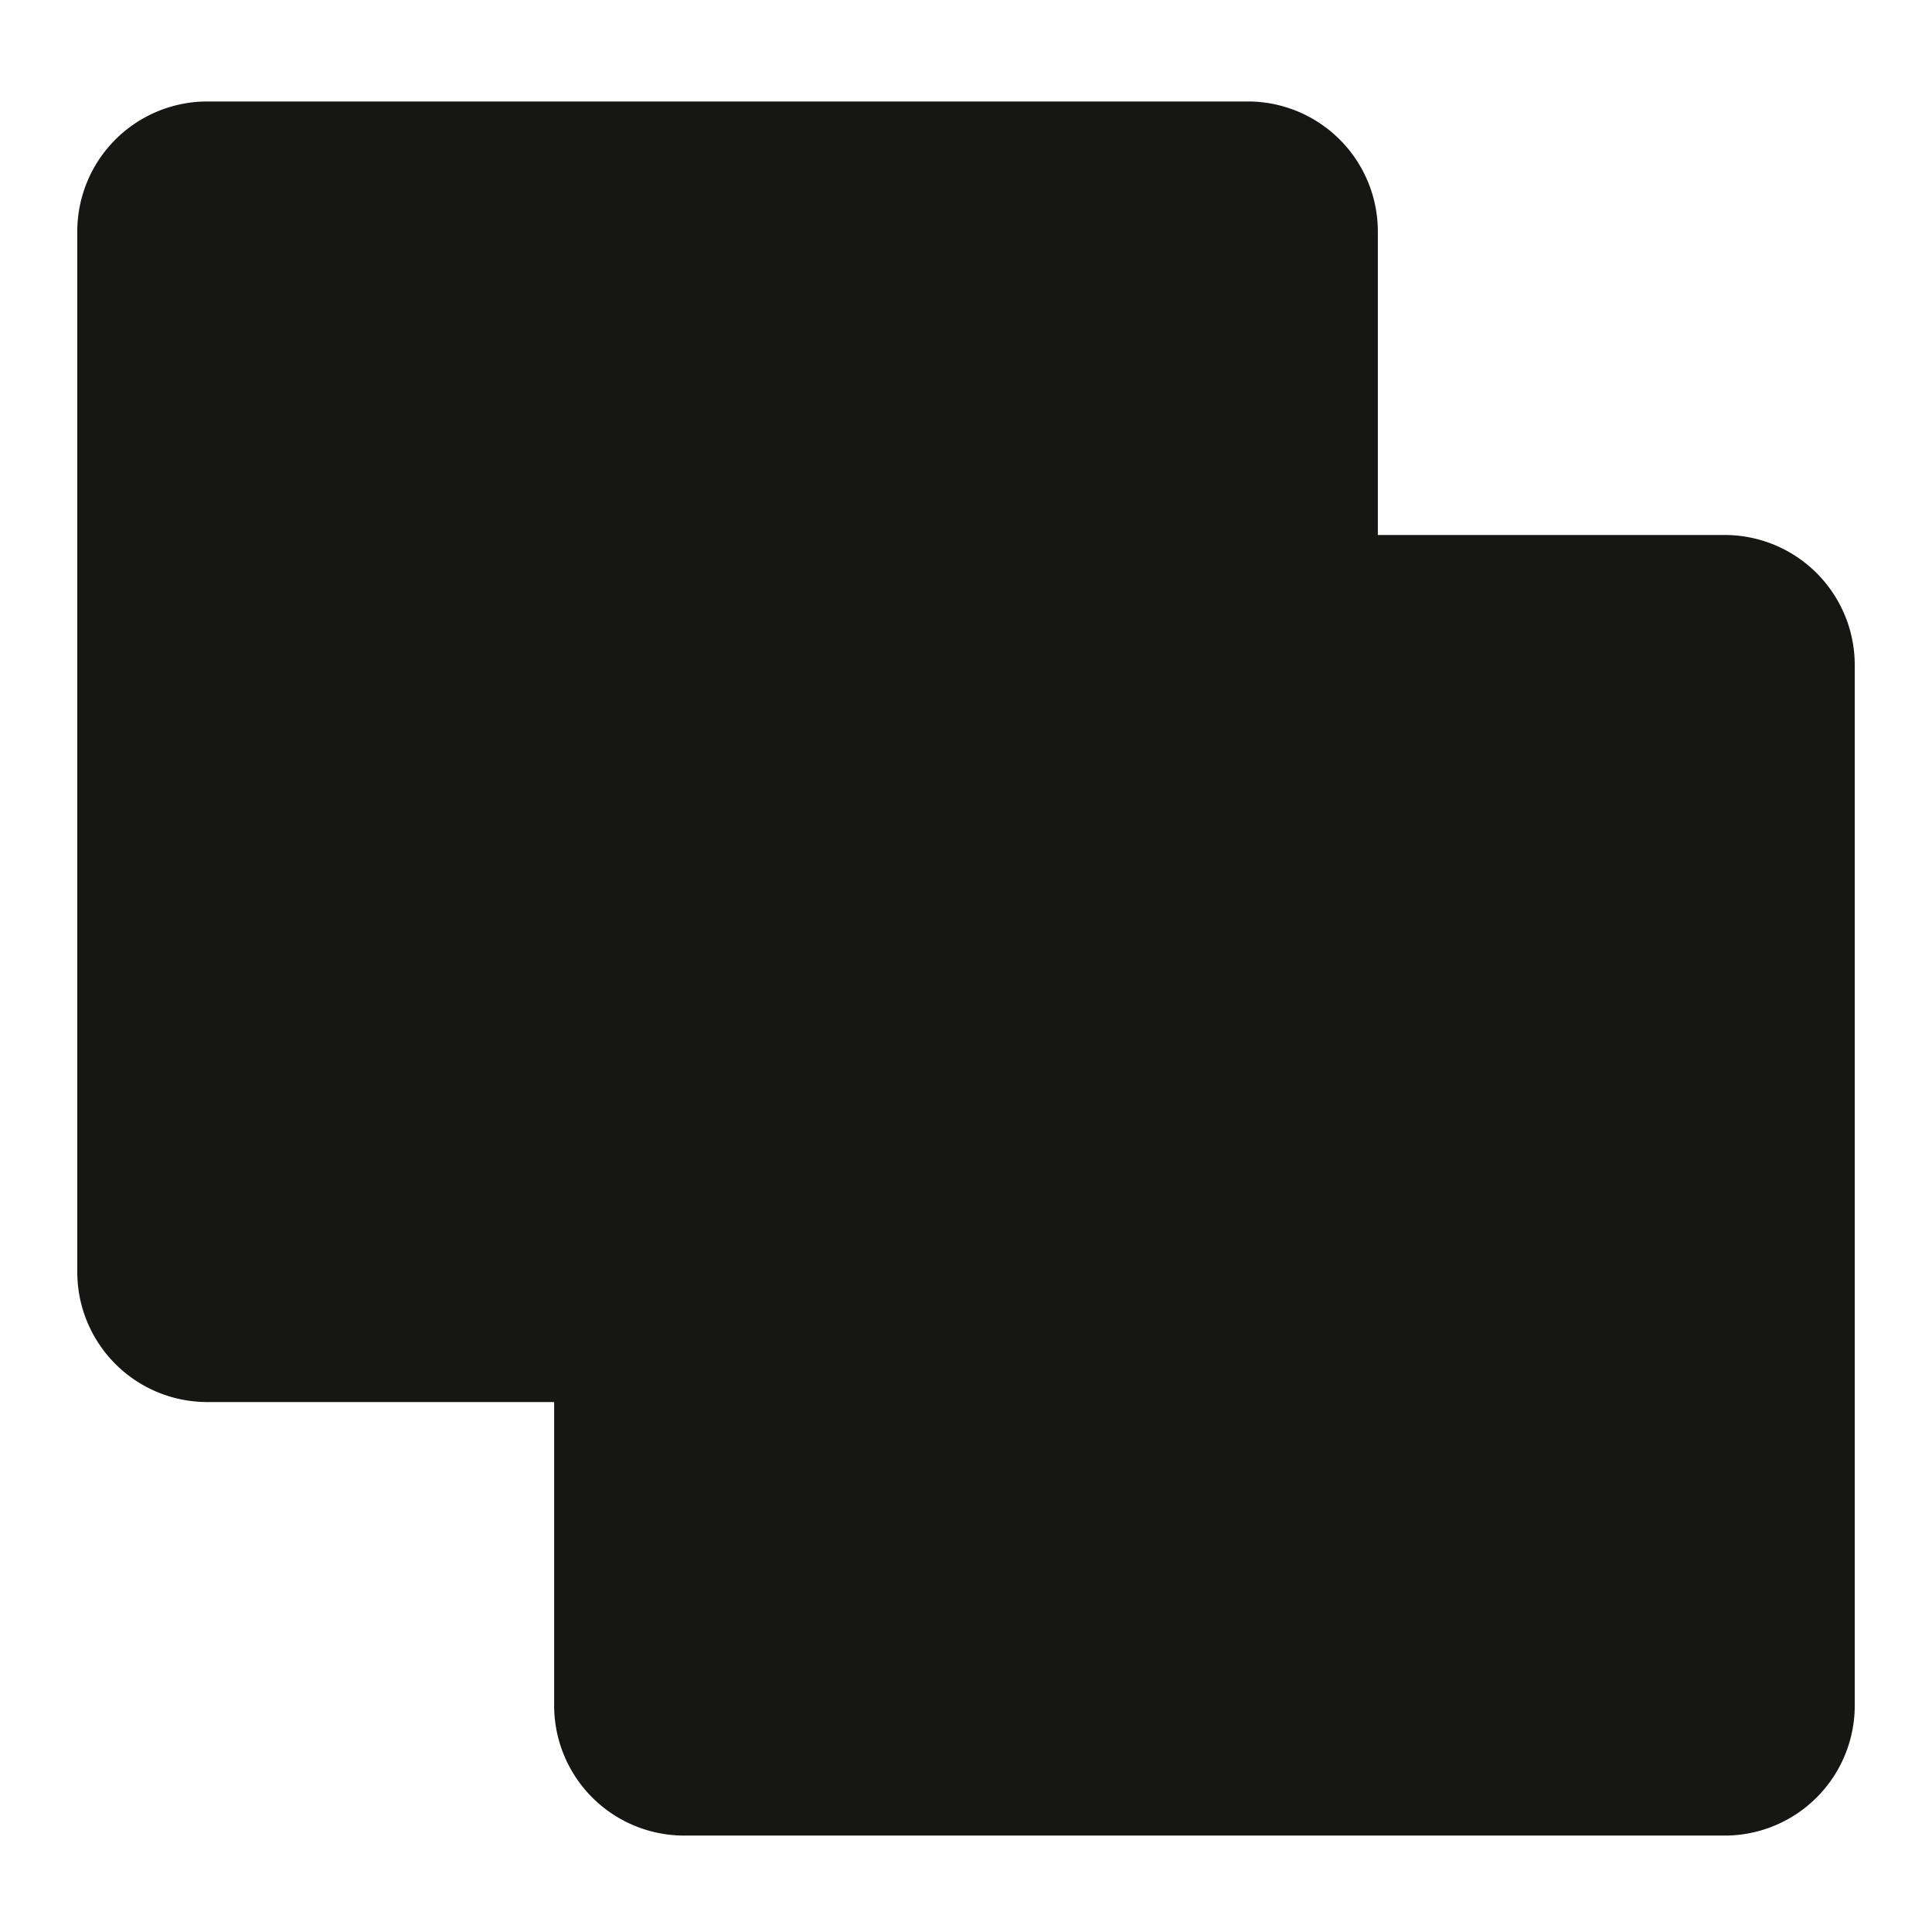 <svg id="icon_unit" xmlns="http://www.w3.org/2000/svg" width="100" height="100" viewBox="0 0 100 100">
  <rect id="shape" width="100" height="100" fill="none"/>
  <path id="unit" d="M-129.364,281.968h-17.951V266.261a6.733,6.733,0,0,0-6.732-6.732H-207.9a6.733,6.733,0,0,0-6.732,6.732v53.854a6.731,6.731,0,0,0,6.732,6.732h17.951v15.707a6.731,6.731,0,0,0,6.732,6.732h53.854a6.731,6.731,0,0,0,6.732-6.732V288.7A6.733,6.733,0,0,0-129.364,281.968Z" transform="translate(218.632 -254.277)" fill="#161615"/>
</svg>
